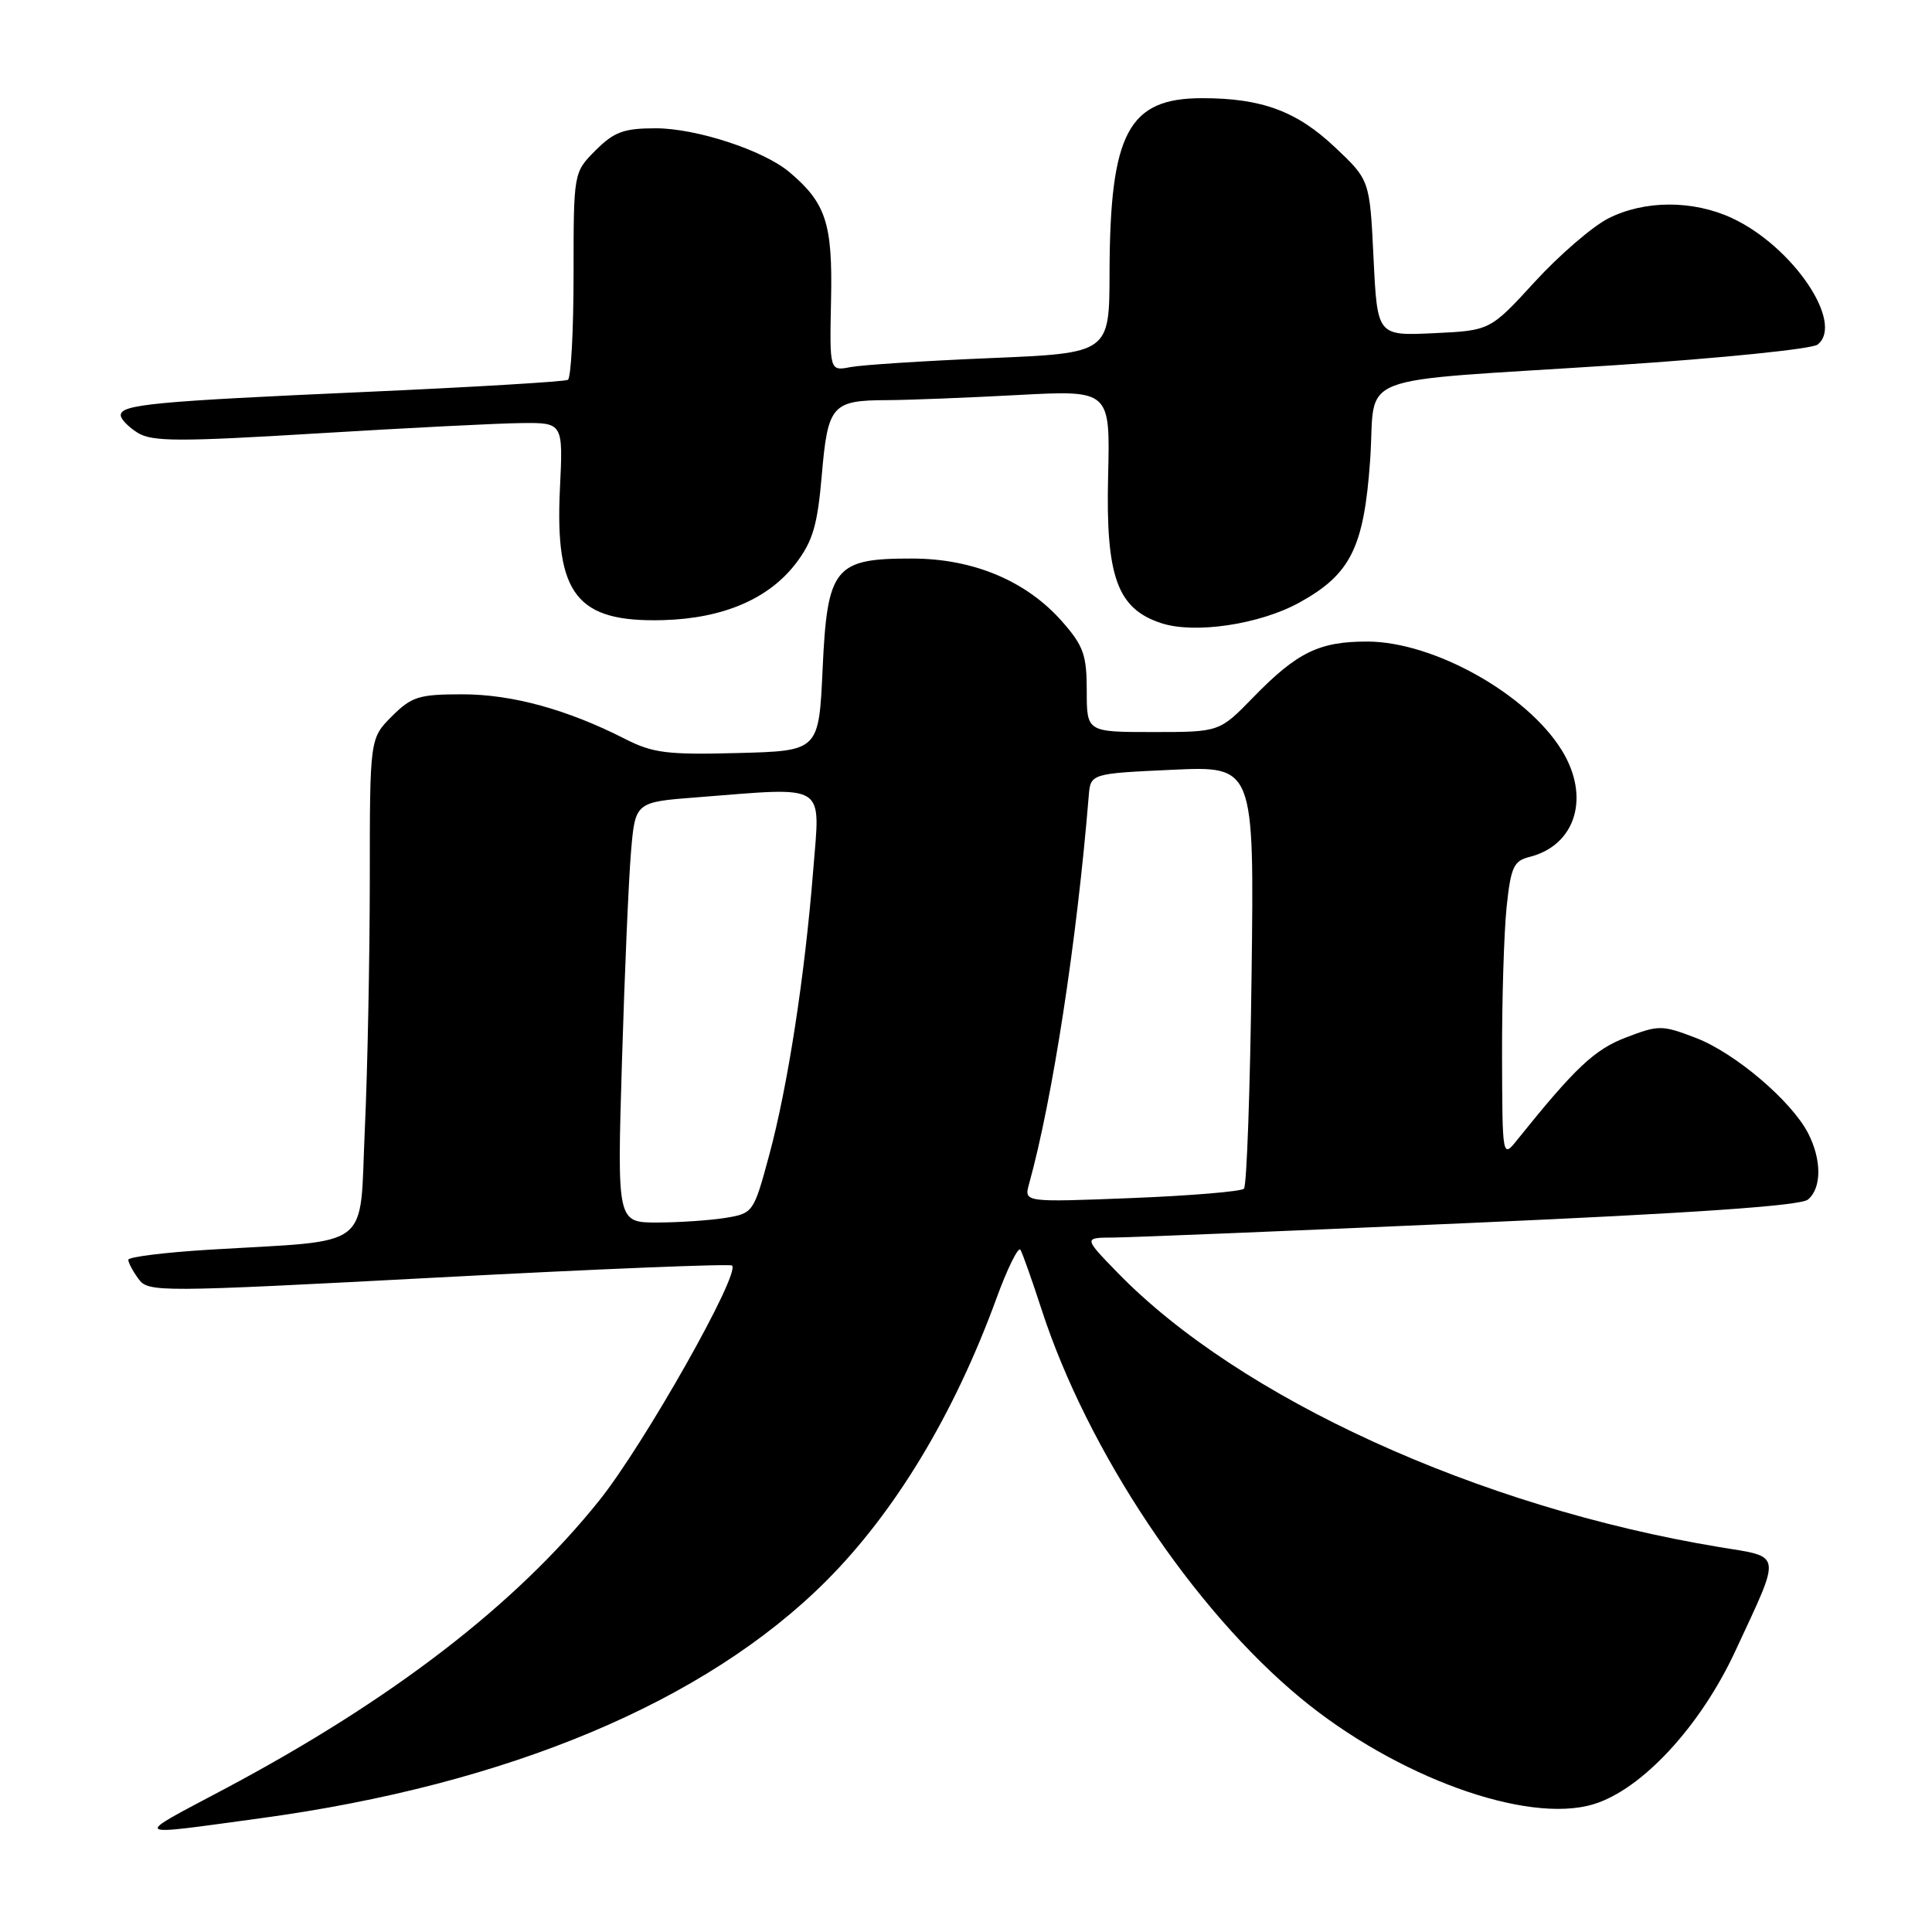 <?xml version="1.0" encoding="UTF-8" standalone="no"?>
<!DOCTYPE svg PUBLIC "-//W3C//DTD SVG 1.1//EN" "http://www.w3.org/Graphics/SVG/1.1/DTD/svg11.dtd" >
<svg xmlns="http://www.w3.org/2000/svg" xmlns:xlink="http://www.w3.org/1999/xlink" version="1.1" viewBox="0 0 256 256">
 <g >
 <path fill="currentColor"
d=" M 34.50 240.93 C 67.33 236.47 93.45 225.51 109.48 209.48 C 118.61 200.34 126.41 187.42 132.01 172.11 C 133.49 168.05 134.94 165.12 135.22 165.61 C 135.50 166.10 136.76 169.65 138.01 173.50 C 144.10 192.26 158.10 213.25 172.37 225.03 C 184.99 235.45 202.29 241.73 211.11 239.08 C 217.53 237.16 225.31 228.76 229.95 218.75 C 236.11 205.48 236.25 206.39 227.79 204.99 C 195.93 199.72 164.21 185.25 148.04 168.59 C 143.58 164.00 143.58 164.00 147.54 163.98 C 149.72 163.97 170.99 163.10 194.81 162.05 C 224.38 160.75 238.58 159.77 239.56 158.95 C 241.39 157.43 241.40 153.68 239.58 150.15 C 237.36 145.86 229.86 139.49 224.69 137.52 C 220.23 135.81 219.78 135.81 215.48 137.46 C 211.29 139.05 208.73 141.47 201.07 151.00 C 199.07 153.50 199.07 153.50 199.03 139.90 C 199.01 132.41 199.29 123.56 199.63 120.22 C 200.19 114.90 200.57 114.07 202.66 113.55 C 208.81 112.01 210.76 105.58 206.94 99.41 C 202.33 91.94 189.96 85.03 181.20 85.01 C 174.79 85.00 171.88 86.42 166.04 92.42 C 161.58 97.00 161.58 97.00 152.79 97.00 C 144.00 97.00 144.00 97.00 144.00 91.53 C 144.00 86.80 143.57 85.58 140.76 82.38 C 136.02 76.98 128.98 74.02 120.86 74.01 C 110.57 73.99 109.62 75.16 109.00 88.66 C 108.50 99.50 108.50 99.50 97.78 99.78 C 88.42 100.03 86.51 99.79 82.82 97.91 C 75.17 94.01 67.85 92.00 61.27 92.00 C 55.50 92.00 54.55 92.30 51.92 94.92 C 49.00 97.85 49.00 97.85 49.00 116.67 C 48.99 127.03 48.70 141.88 48.34 149.68 C 47.60 165.86 49.65 164.27 27.75 165.59 C 21.84 165.95 17.00 166.55 17.00 166.93 C 17.00 167.31 17.61 168.45 18.35 169.46 C 19.65 171.25 20.81 171.24 58.10 169.27 C 79.22 168.15 96.72 167.44 97.00 167.69 C 98.14 168.76 85.36 191.37 79.43 198.79 C 68.36 212.63 51.92 225.28 29.66 237.10 C 17.44 243.59 17.08 243.30 34.50 240.93 Z  M 172.18 79.84 C 178.97 76.09 180.73 72.56 181.55 60.99 C 182.39 49.14 178.33 50.72 214.00 48.39 C 228.03 47.47 240.10 46.24 240.84 45.66 C 244.44 42.83 237.56 32.65 229.50 28.90 C 224.30 26.49 217.89 26.51 213.09 28.95 C 210.99 30.03 206.60 33.81 203.36 37.35 C 197.45 43.80 197.45 43.80 189.97 44.15 C 182.50 44.50 182.50 44.50 182.00 34.18 C 181.50 23.86 181.50 23.86 176.90 19.52 C 171.83 14.73 167.19 13.01 159.31 13.01 C 149.50 13.00 147.07 17.59 147.02 36.14 C 147.00 46.79 147.00 46.79 131.25 47.45 C 122.59 47.81 114.25 48.35 112.71 48.64 C 109.92 49.18 109.92 49.18 110.12 39.66 C 110.33 29.60 109.44 26.88 104.58 22.79 C 101.15 19.91 92.26 17.00 86.89 17.00 C 82.65 17.00 81.38 17.47 78.92 19.92 C 76.00 22.85 76.00 22.85 76.00 36.36 C 76.00 43.80 75.66 50.08 75.25 50.33 C 74.84 50.57 62.80 51.29 48.50 51.93 C 20.36 53.18 16.00 53.60 16.00 55.02 C 16.00 55.53 17.01 56.58 18.25 57.35 C 20.16 58.53 23.72 58.54 42.00 57.43 C 53.83 56.71 66.00 56.09 69.06 56.06 C 74.62 56.00 74.62 56.00 74.19 64.83 C 73.53 78.81 76.42 82.48 87.86 82.17 C 95.81 81.95 101.86 79.36 105.46 74.65 C 107.70 71.70 108.32 69.61 108.89 62.97 C 109.69 53.66 110.23 53.04 117.59 53.02 C 120.39 53.01 128.18 52.70 134.90 52.34 C 147.11 51.69 147.11 51.69 146.83 63.12 C 146.51 76.42 148.04 80.66 153.87 82.57 C 158.30 84.03 166.93 82.74 172.18 79.84 Z  M 82.41 140.75 C 82.76 129.06 83.30 116.53 83.61 112.89 C 84.17 106.28 84.17 106.28 92.34 105.65 C 109.79 104.29 108.68 103.59 107.76 115.25 C 106.64 129.32 104.40 143.89 101.92 153.07 C 99.87 160.66 99.79 160.77 96.17 161.37 C 94.15 161.70 90.09 161.98 87.13 161.99 C 81.77 162.00 81.77 162.00 82.41 140.75 Z  M 136.35 156.90 C 139.47 145.66 142.69 124.66 144.26 105.50 C 144.50 102.50 144.50 102.50 155.34 102.00 C 166.19 101.50 166.19 101.50 165.84 129.17 C 165.65 144.38 165.20 157.14 164.83 157.51 C 164.45 157.88 157.75 158.44 149.92 158.75 C 135.69 159.31 135.69 159.31 136.35 156.90 Z "/>
</g>
</svg>
